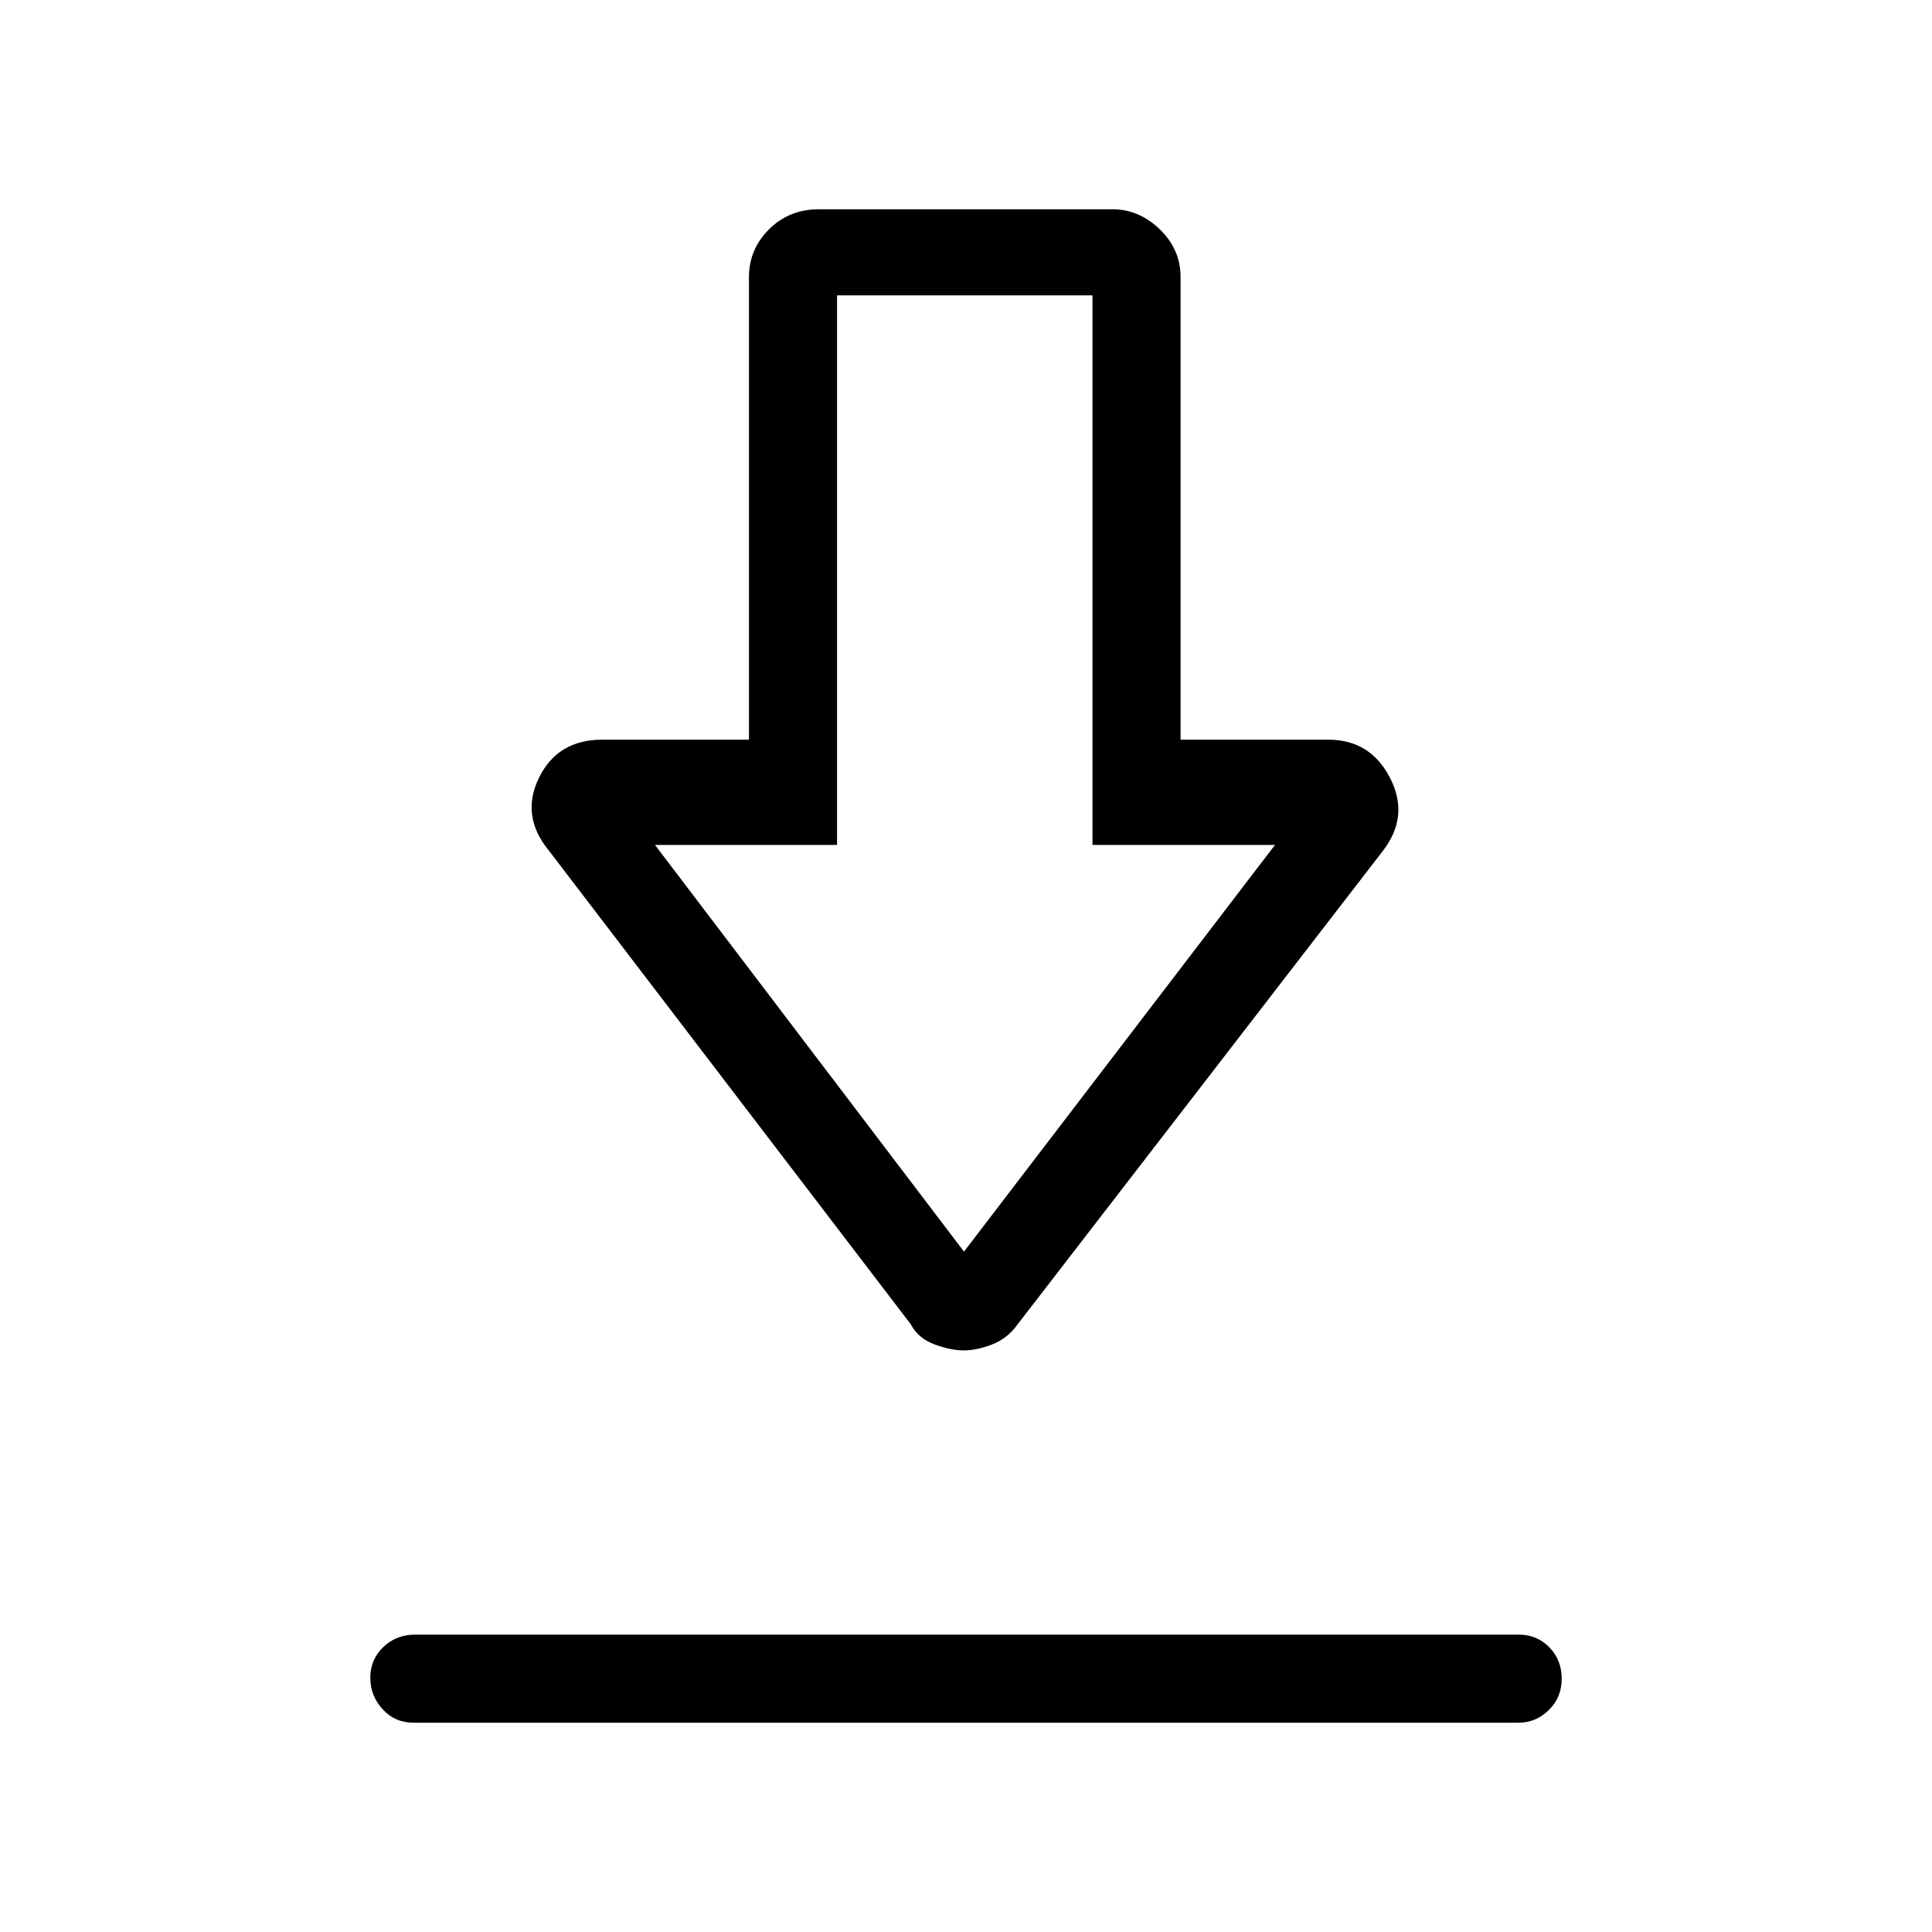 <svg xmlns="http://www.w3.org/2000/svg" height="48" viewBox="0 -960 960 960" width="48"><path d="M205.384-104q-9.088 0-15.236-6.669-6.148-6.67-6.148-15.686t6.423-15.215q6.423-6.199 15.961-6.199h548.232q9.088 0 15.236 6.301Q776-135.167 776-125.853q0 9.315-6.41 15.584Q763.179-104 754.616-104H205.384Zm273.518-185q-6.517 0-14.604-3t-11.76-10L272.769-537.308q-14.231-17.231-4.968-36.192 9.263-18.962 31.429-18.962h72.924v-229.846q0-13.794 9.961-23.743Q392.077-856 406.846-856h146.077q13.044 0 23.369 9.949 10.324 9.949 10.324 23.743v229.846H660q20.912 0 30.687 18.962 9.775 18.961-3.456 36.192L505.692-302q-4.94 7-12.606 10-7.666 3-14.184 3Zm.098-49.077 154.538-202.077h-90.692v-273.077H415.923v273.077h-90.461L479-338.077Zm1.769-202.077Z"/></svg>